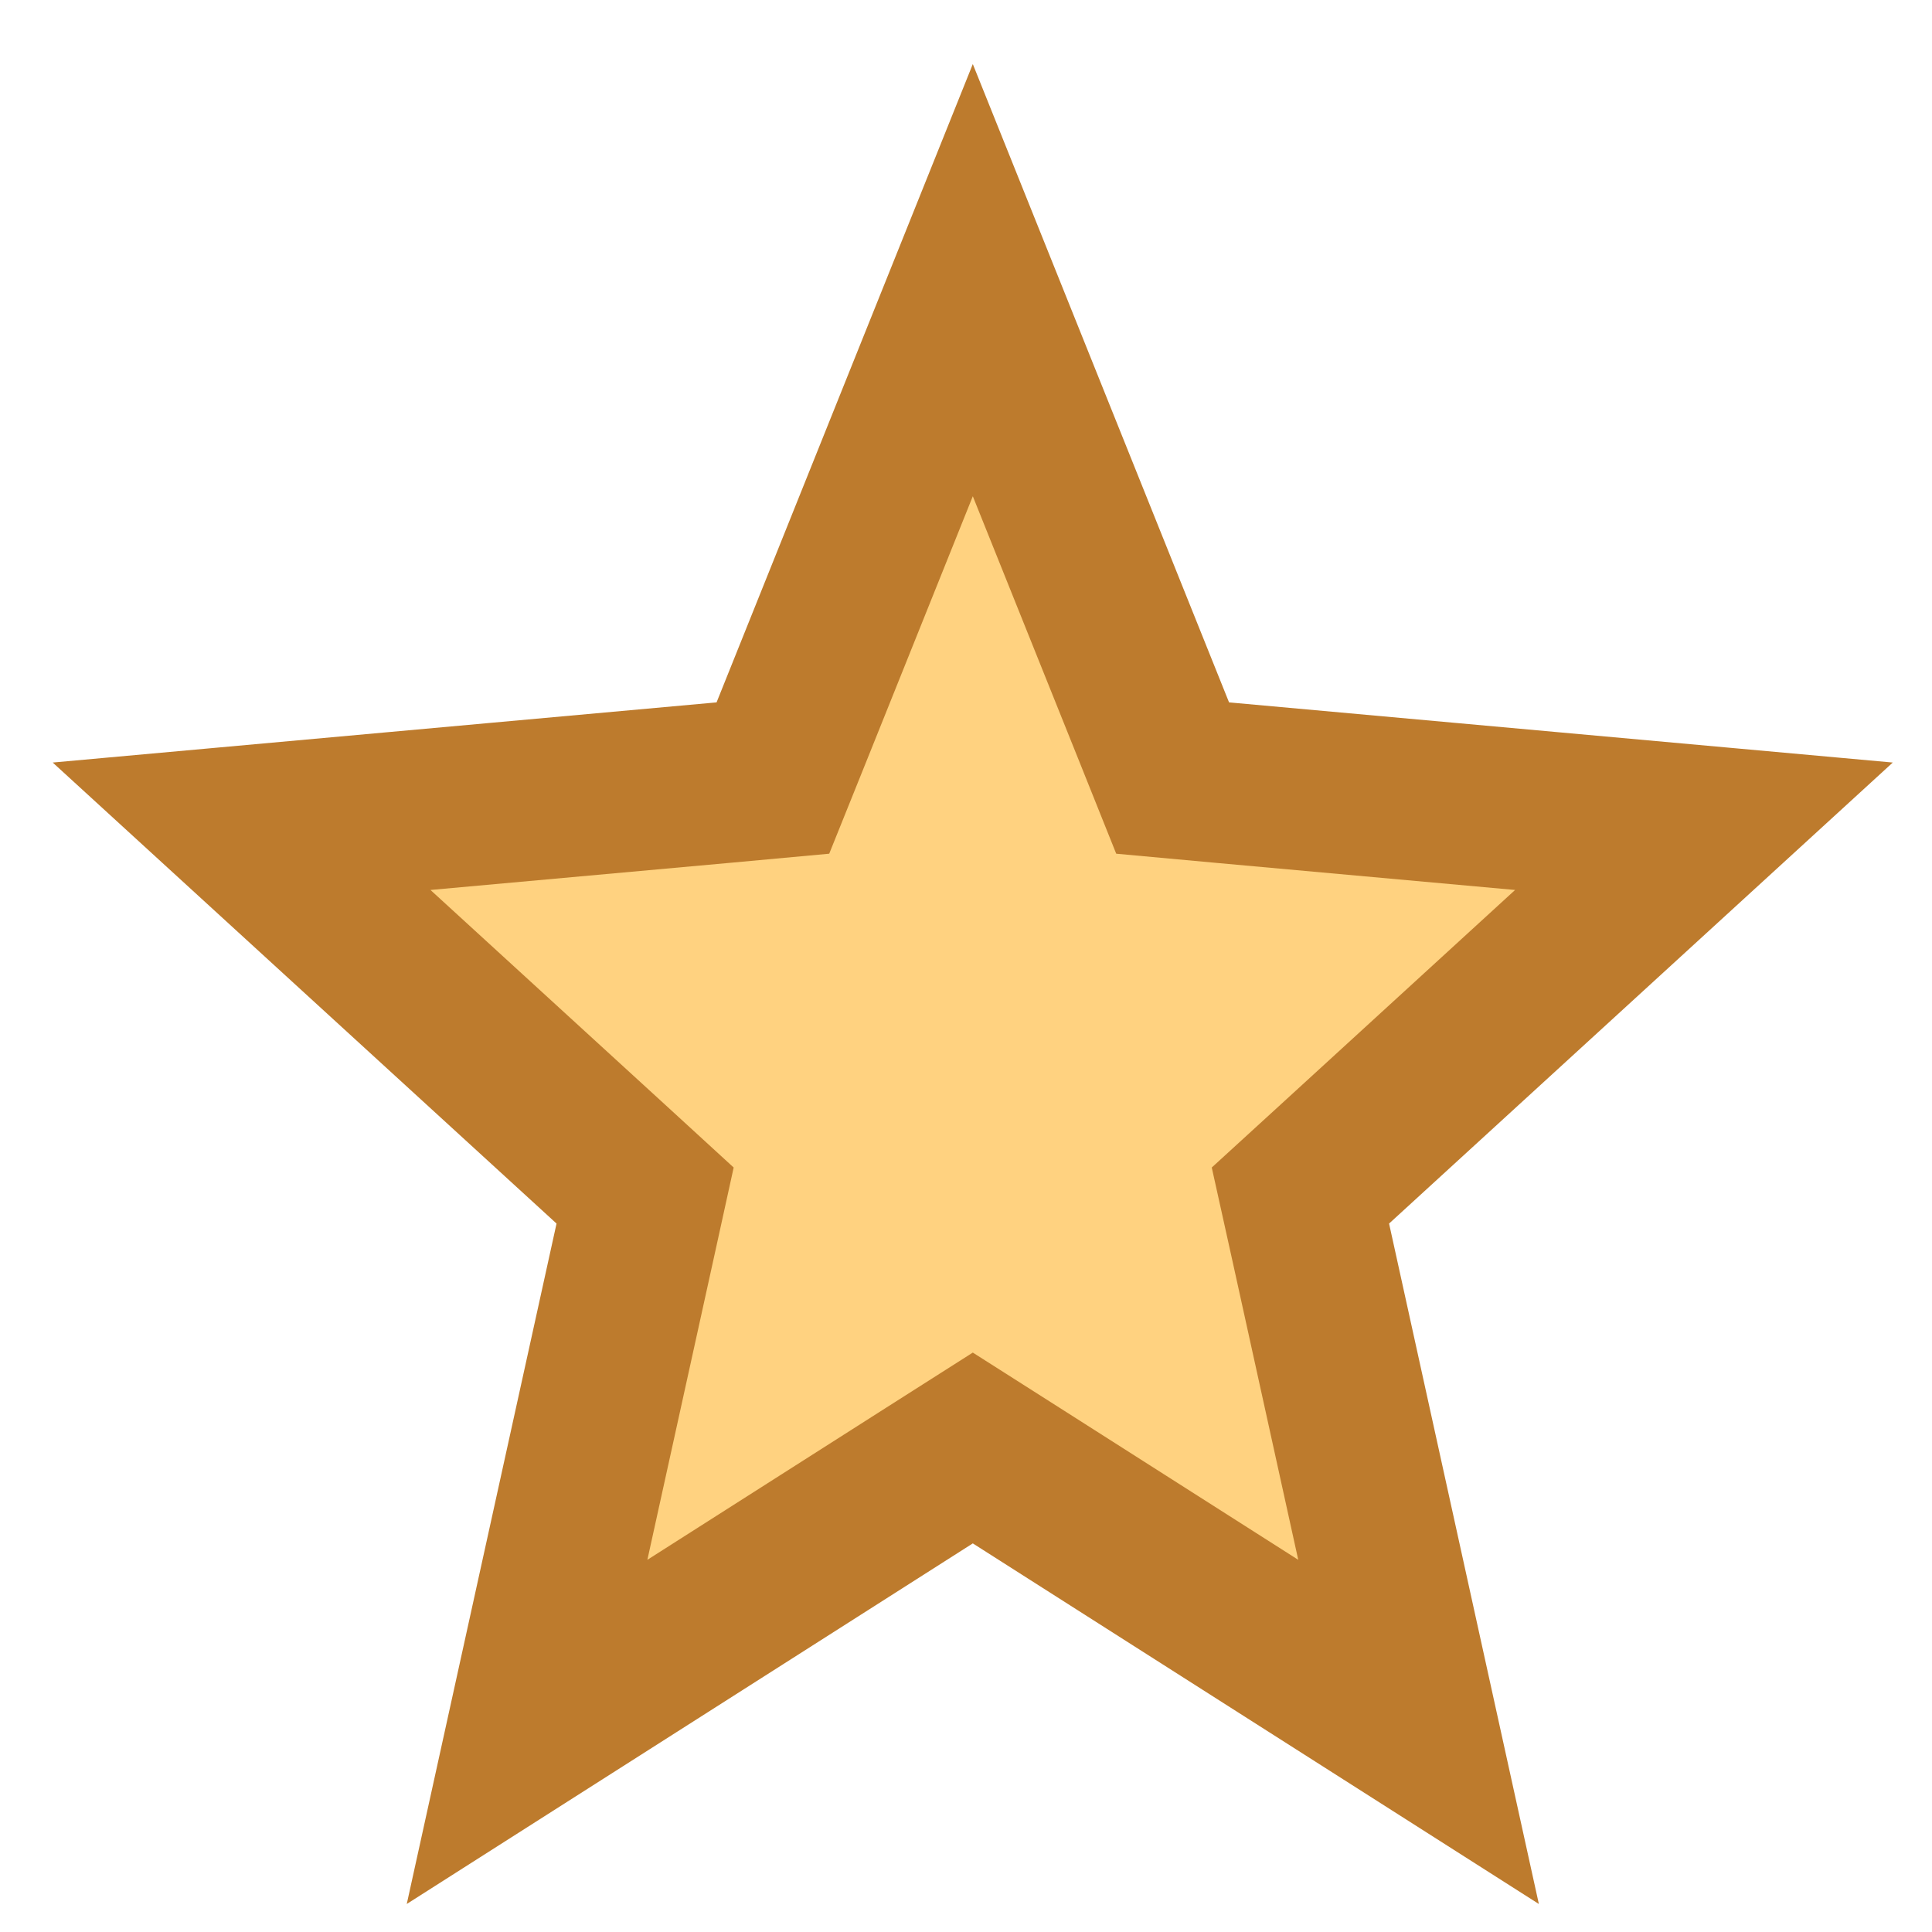 <svg width="21" height="21" viewBox="0 0 21 21" fill="none" xmlns="http://www.w3.org/2000/svg">
<path id="Vector" d="M11.044 16.038L10.574 15.739L10.104 16.038L5.729 18.825L6.904 13.487L7.012 12.995L6.64 12.654L2.626 8.981L7.868 8.506L8.401 8.457L8.601 7.96L10.574 3.045L12.547 7.96L12.746 8.457L13.28 8.506L18.521 8.981L14.508 12.654L14.135 12.995L14.244 13.487L15.419 18.825L11.044 16.038Z" fill="#FFD280" stroke="#BD7B2D" stroke-width="1.75"/>
</svg>
